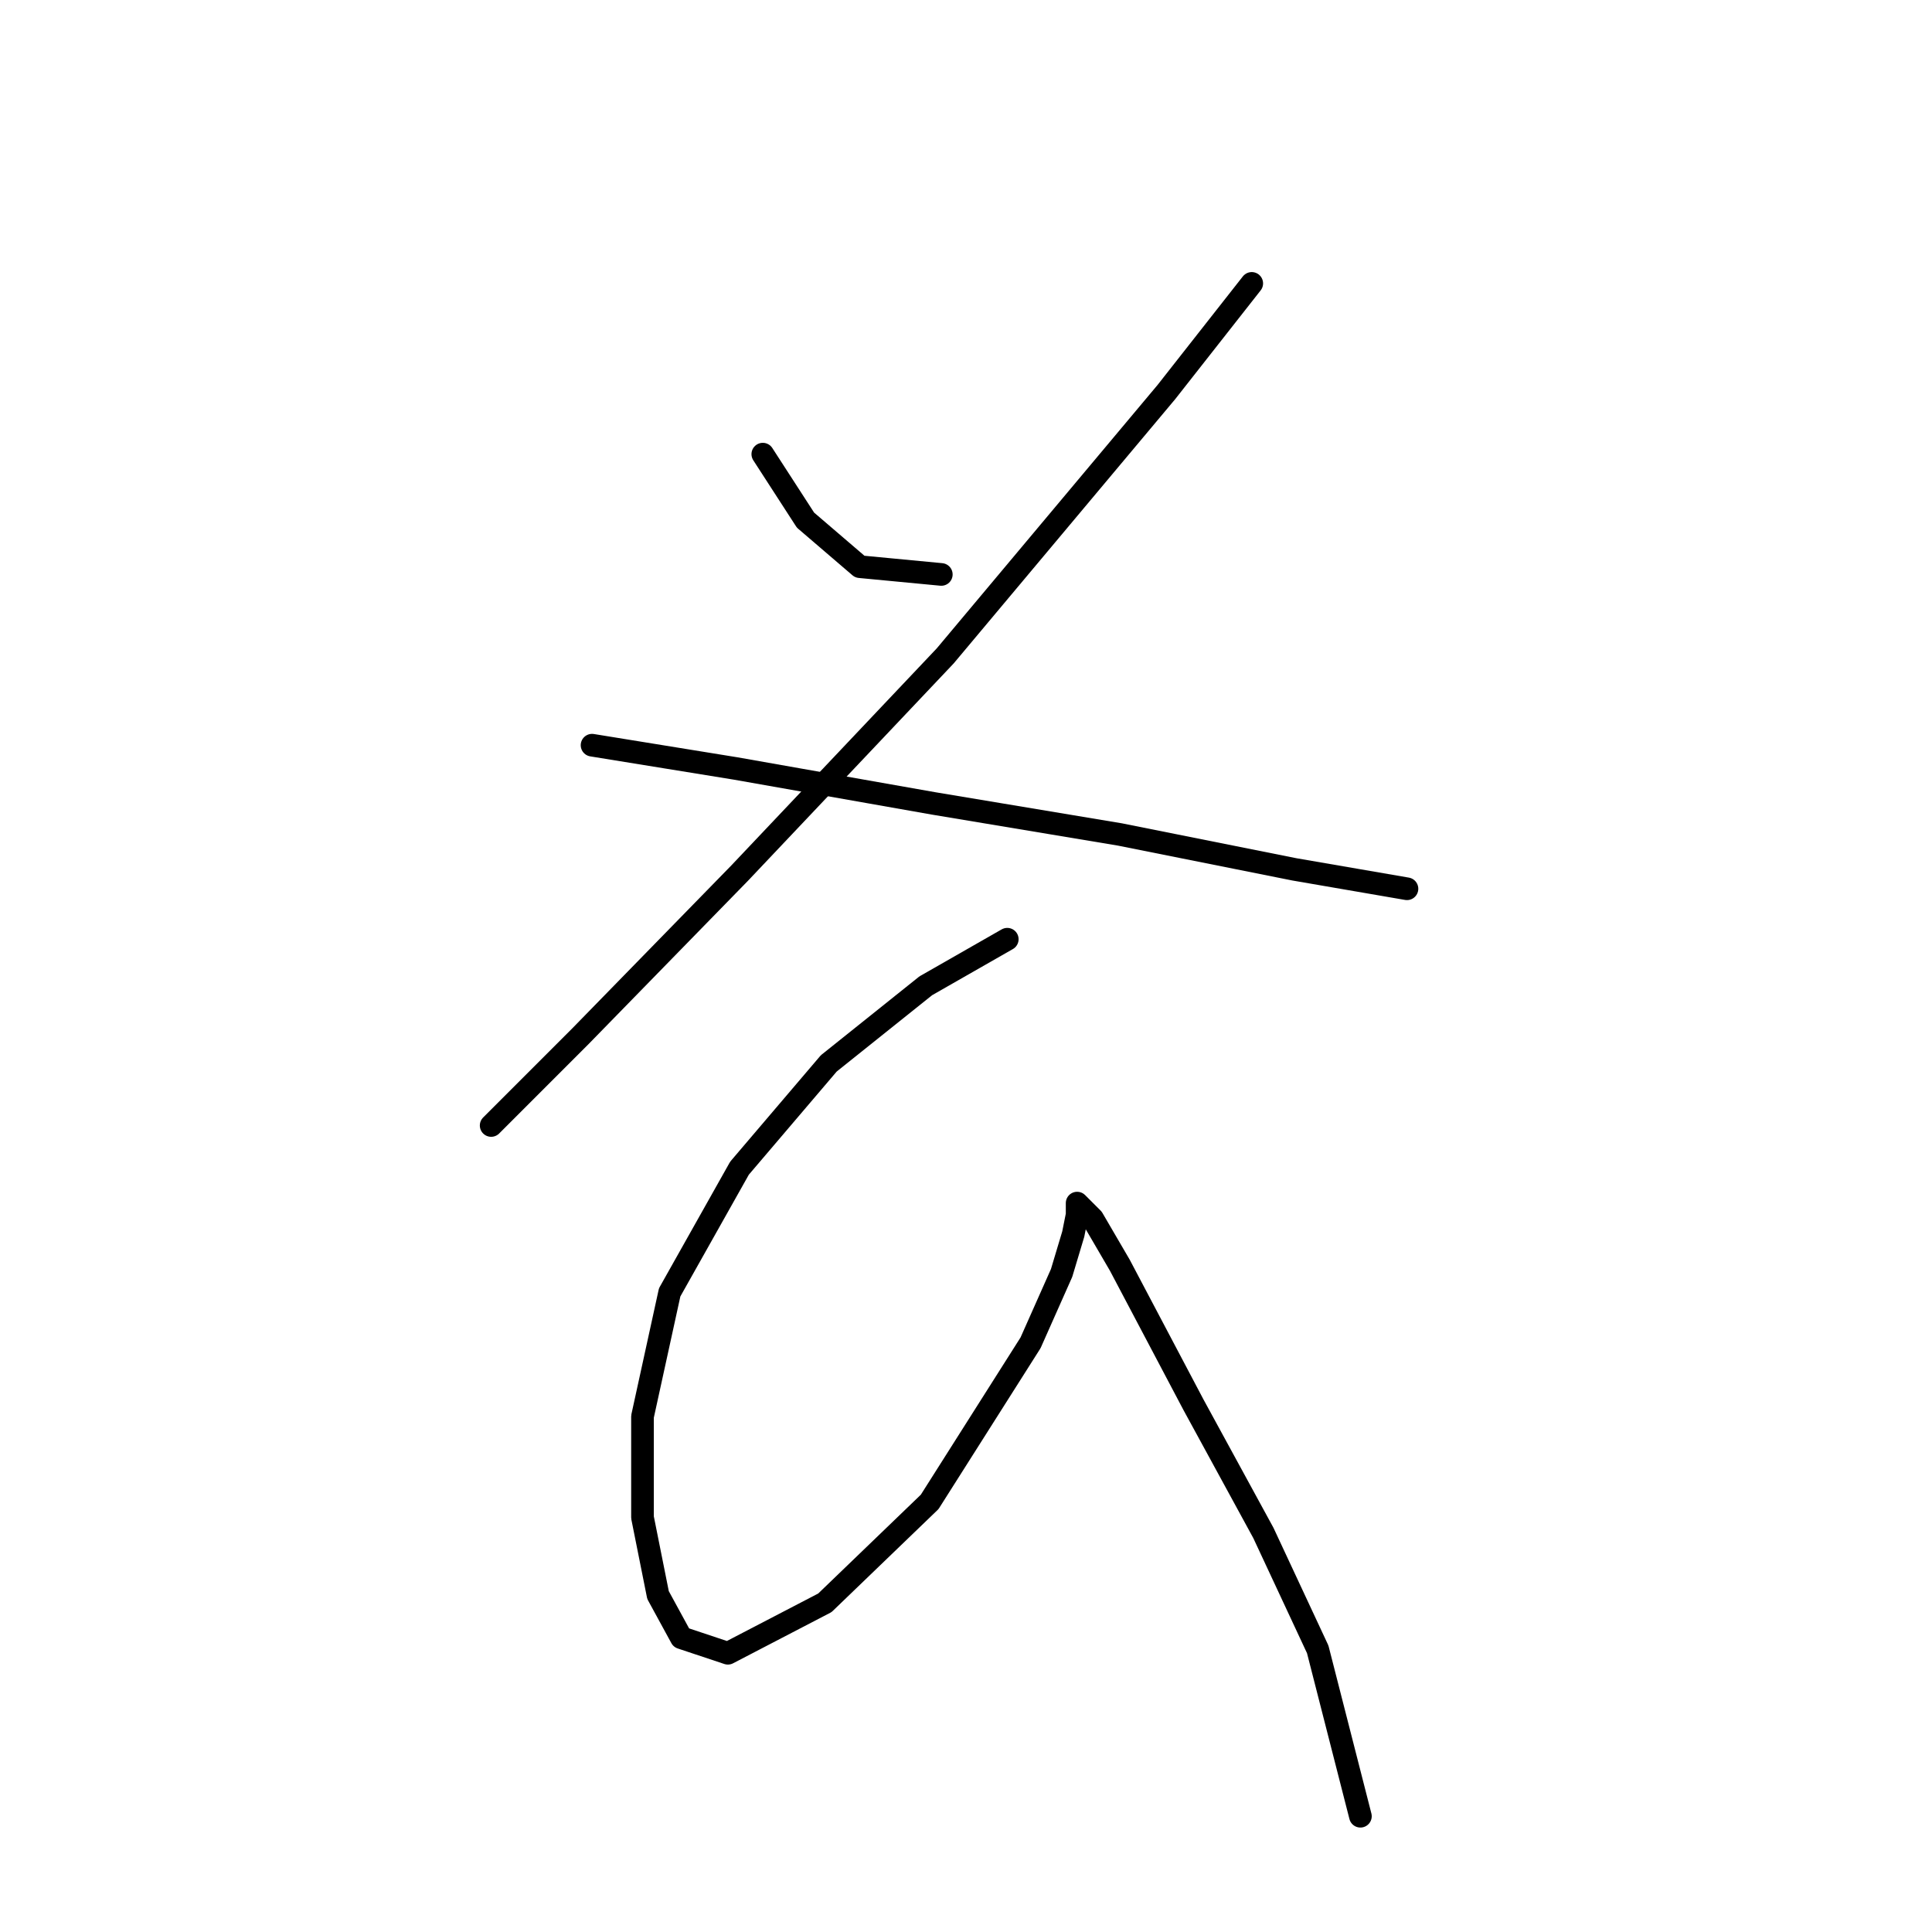 <?xml version="1.0" standalone="no"?>
    <svg width="256" height="256" xmlns="http://www.w3.org/2000/svg" version="1.1">
    <polyline stroke="black" stroke-width="3" stroke-linecap="round" fill="transparent" stroke-linejoin="round" points="101.075 60.177 106.731 68.918 113.93 75.089 124.728 76.117 124.728 76.117 " />
        <polyline stroke="black" stroke-width="3" stroke-linecap="round" fill="transparent" stroke-linejoin="round" points="165.863 37.552 154.551 51.95 125.242 86.915 97.989 115.71 76.907 137.307 65.081 149.133 65.081 149.133 " />
        <polyline stroke="black" stroke-width="3" stroke-linecap="round" fill="transparent" stroke-linejoin="round" points="78.45 98.742 97.475 101.827 123.699 106.455 148.381 110.568 171.52 115.196 186.431 117.767 186.431 117.767 " />
        <polyline stroke="black" stroke-width="3" stroke-linecap="round" fill="transparent" stroke-linejoin="round" points="133.469 124.452 122.671 130.622 109.816 140.906 97.989 154.789 88.734 171.244 85.134 187.698 85.134 201.067 87.191 211.351 90.276 217.007 96.447 219.064 109.302 212.379 123.185 199.01 136.554 177.928 140.668 168.673 142.21 163.531 142.725 160.96 142.725 159.417 144.781 161.474 148.381 167.644 158.151 186.155 167.406 203.124 174.605 218.55 180.261 240.66 180.261 240.66 " />
        </svg>